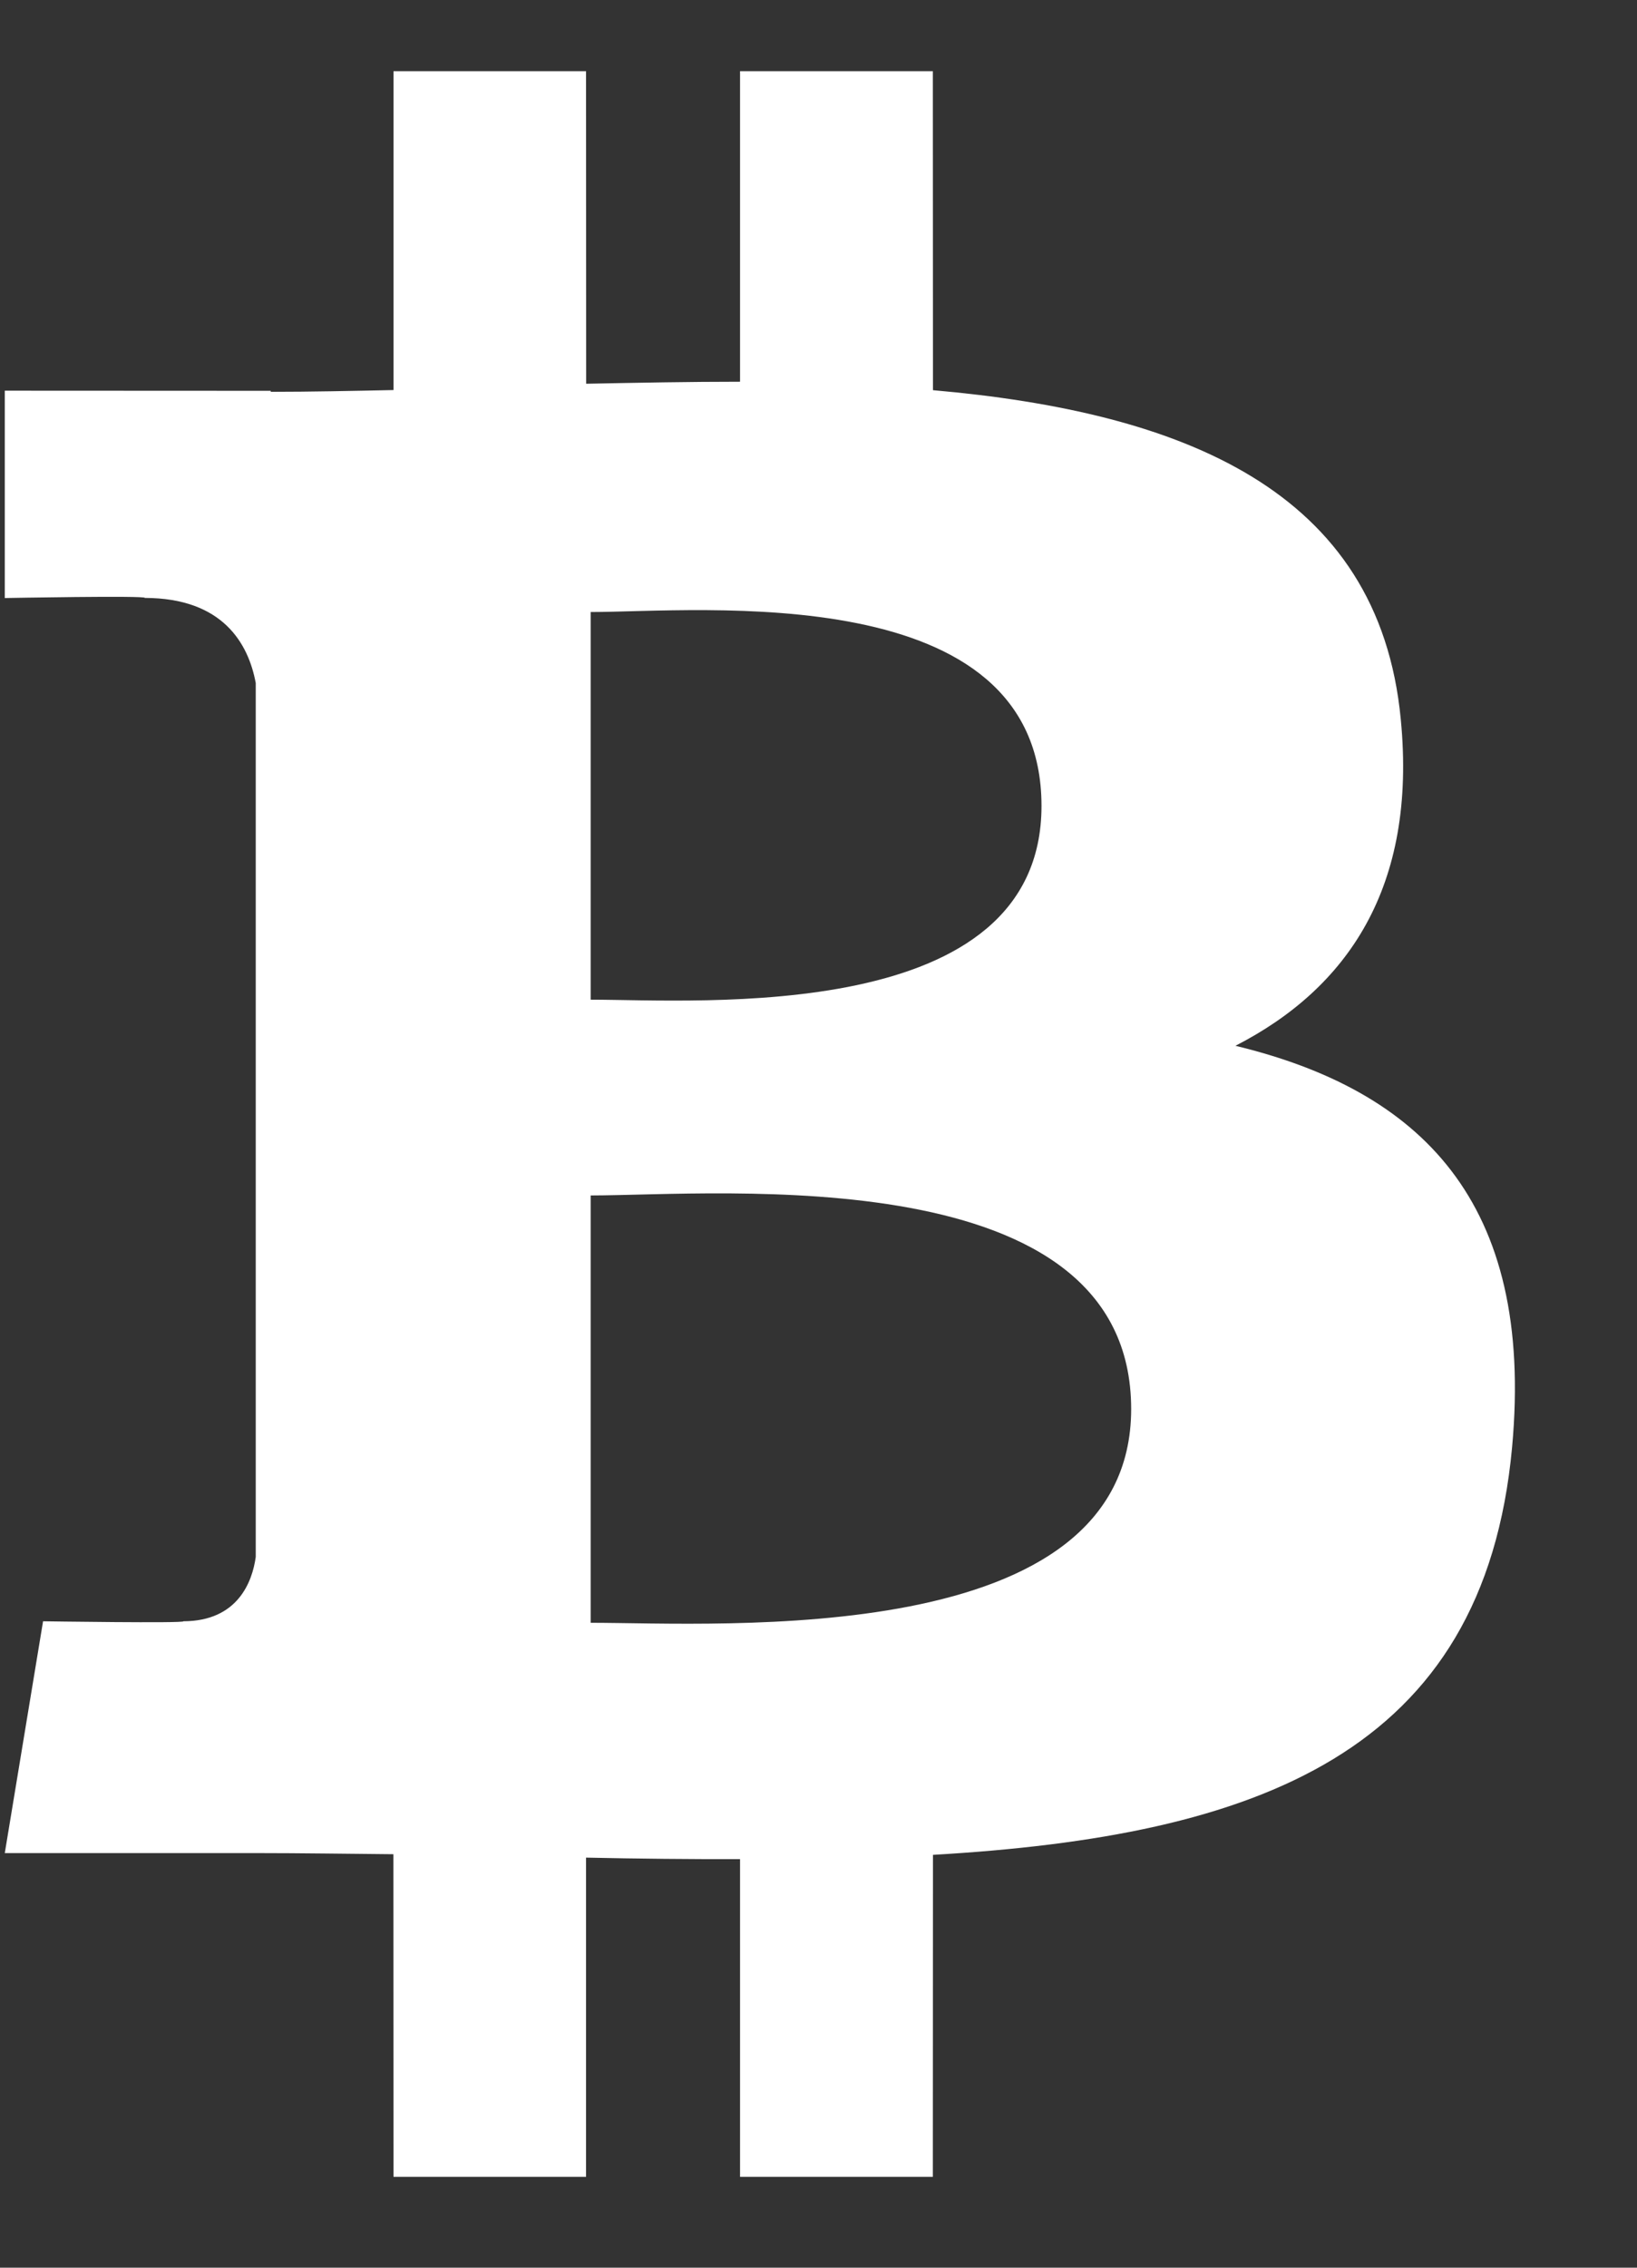 <svg width="13" height="18" viewBox="0 0 13 18" fill="none" xmlns="http://www.w3.org/2000/svg">
<rect x="0" y="0" width="13" height="18" fill="#333333" stroke="none"/>
<path d="M9.811 8.301C10.699 7.846 11.254 7.044 11.124 5.709C10.95 3.883 9.384 3.271 7.409 3.097L7.408 0.565H5.877L5.877 3.03C5.474 3.03 5.063 3.038 4.655 3.046L4.654 0.565L3.125 0.565L3.125 3.096C2.793 3.103 2.468 3.11 2.15 3.11V3.102L0.038 3.101L0.038 4.747C0.038 4.747 1.169 4.726 1.15 4.746C1.77 4.747 1.973 5.109 2.031 5.422L2.031 8.307V12.358C2.004 12.555 1.889 12.868 1.456 12.869C1.475 12.886 0.342 12.869 0.342 12.869L0.038 14.709H2.03C2.401 14.709 2.766 14.715 3.124 14.718L3.125 17.279L4.654 17.279L4.654 14.745C5.075 14.754 5.481 14.758 5.877 14.757L5.877 17.279H7.408L7.409 14.723C9.982 14.574 11.784 13.921 12.008 11.488C12.188 9.529 11.272 8.654 9.811 8.301ZM4.691 4.858C5.555 4.858 8.27 4.581 8.271 6.397C8.27 8.139 5.556 7.935 4.691 7.935V4.858V4.858ZM4.691 12.881L4.691 9.489C5.729 9.488 8.982 9.188 8.983 11.184C8.983 13.098 5.729 12.881 4.691 12.881Z" fill="white"/>
</svg>

